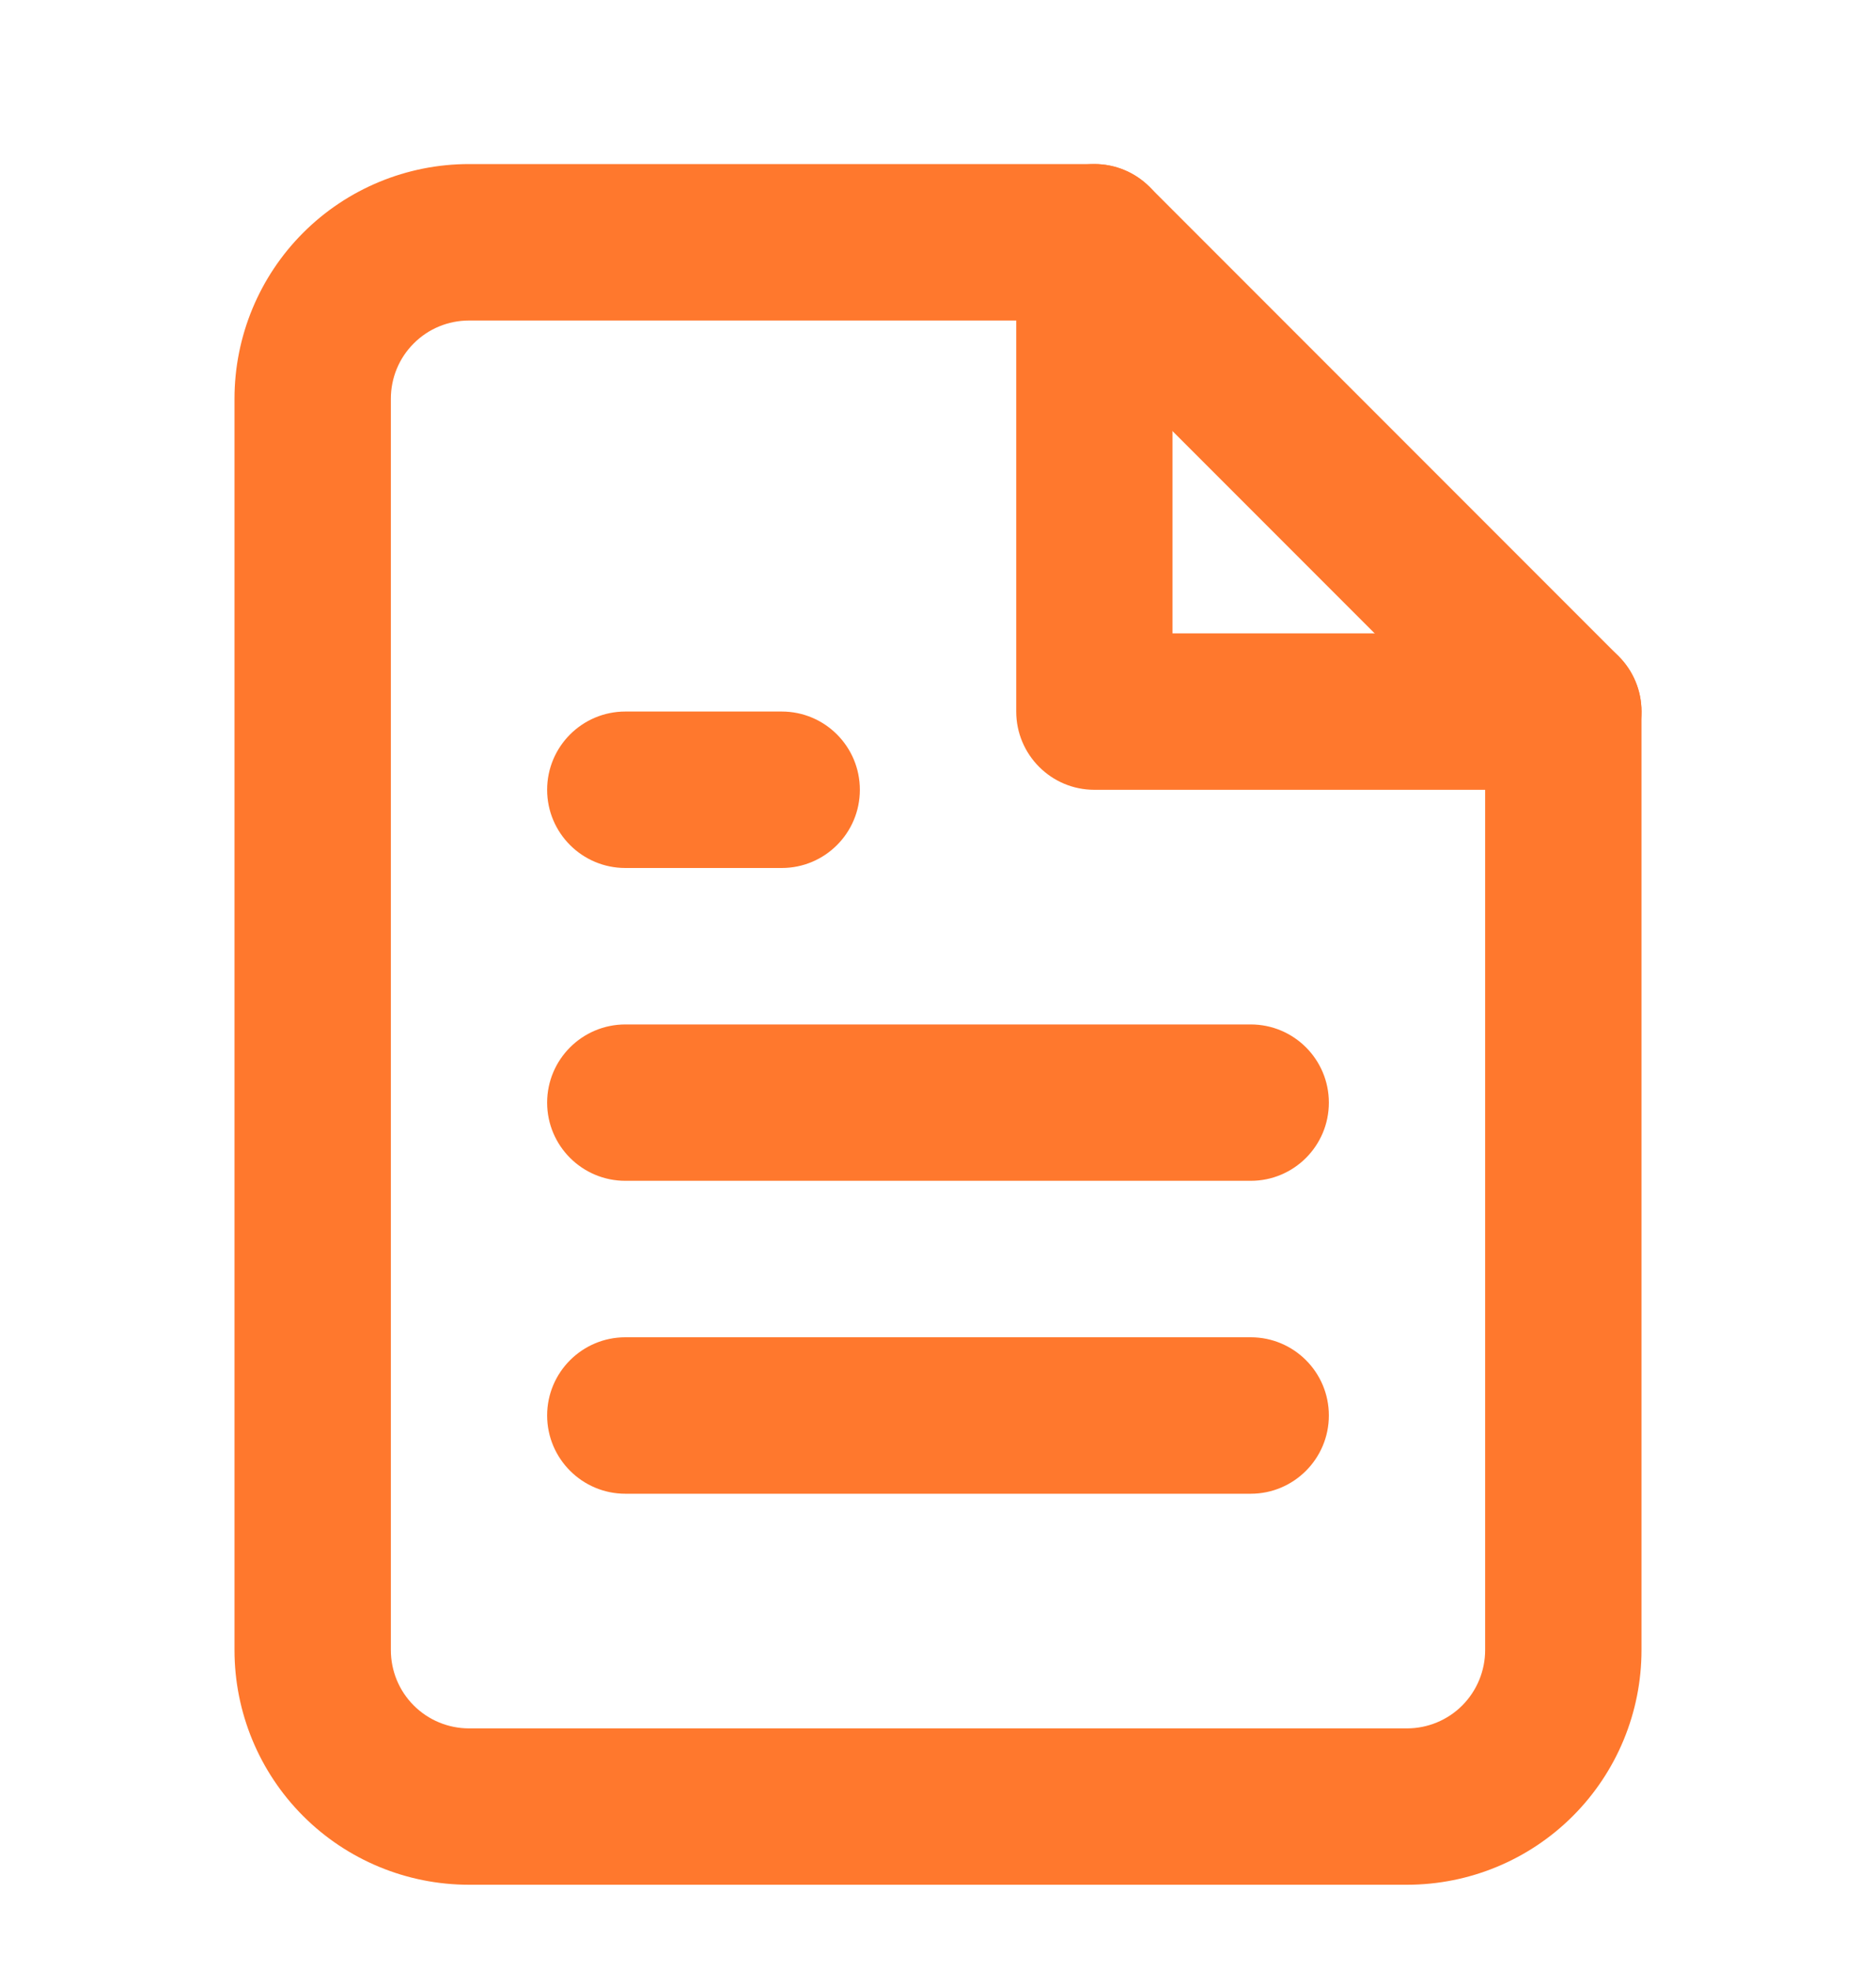 <svg xmlns="http://www.w3.org/2000/svg" width="20" height="21" viewBox="0 0 20 21" fill="none"><g clip-path="url(#clip0_2341_4764)"><path fill-rule="evenodd" clip-rule="evenodd" d="M3.232 2.48C3.701 2.011 4.337 1.748 5 1.748H11.667C11.888 1.748 12.1 1.836 12.256 1.992L17.256 6.992C17.412 7.148 17.5 7.36 17.5 7.581V17.581C17.5 18.244 17.237 18.88 16.768 19.349C16.299 19.818 15.663 20.081 15 20.081H5C4.337 20.081 3.701 19.818 3.232 19.349C2.763 18.88 2.5 18.244 2.5 17.581V4.248C2.5 3.585 2.763 2.949 3.232 2.48ZM5 3.415C4.779 3.415 4.567 3.502 4.411 3.659C4.254 3.815 4.167 4.027 4.167 4.248V17.581C4.167 17.802 4.254 18.014 4.411 18.171C4.567 18.327 4.779 18.415 5 18.415H15C15.221 18.415 15.433 18.327 15.589 18.171C15.745 18.014 15.833 17.802 15.833 17.581V7.926L11.322 3.415H5Z" fill="#FF782D"></path><path fill-rule="evenodd" clip-rule="evenodd" d="M11.667 1.748C12.127 1.748 12.5 2.121 12.5 2.581V6.748H16.667C17.127 6.748 17.5 7.121 17.5 7.581C17.5 8.041 17.127 8.415 16.667 8.415H11.667C11.207 8.415 10.834 8.041 10.834 7.581V2.581C10.834 2.121 11.207 1.748 11.667 1.748Z" fill="#FF782D"></path><path fill-rule="evenodd" clip-rule="evenodd" d="M5.833 11.748C5.833 11.288 6.207 10.915 6.667 10.915H13.334C13.794 10.915 14.167 11.288 14.167 11.748C14.167 12.208 13.794 12.581 13.334 12.581H6.667C6.207 12.581 5.833 12.208 5.833 11.748Z" fill="#FF782D"></path><path fill-rule="evenodd" clip-rule="evenodd" d="M5.833 15.081C5.833 14.621 6.207 14.248 6.667 14.248H13.334C13.794 14.248 14.167 14.621 14.167 15.081C14.167 15.541 13.794 15.915 13.334 15.915H6.667C6.207 15.915 5.833 15.541 5.833 15.081Z" fill="#FF782D"></path><path fill-rule="evenodd" clip-rule="evenodd" d="M5.833 8.415C5.833 7.954 6.207 7.581 6.667 7.581H8.334C8.794 7.581 9.167 7.954 9.167 8.415C9.167 8.875 8.794 9.248 8.334 9.248H6.667C6.207 9.248 5.833 8.875 5.833 8.415Z" fill="#FF782D"></path></g><defs><clipPath id="clip0_2341_4764"><rect width="20" height="20" fill="white" transform="translate(0 0.915)"></rect></clipPath></defs></svg>